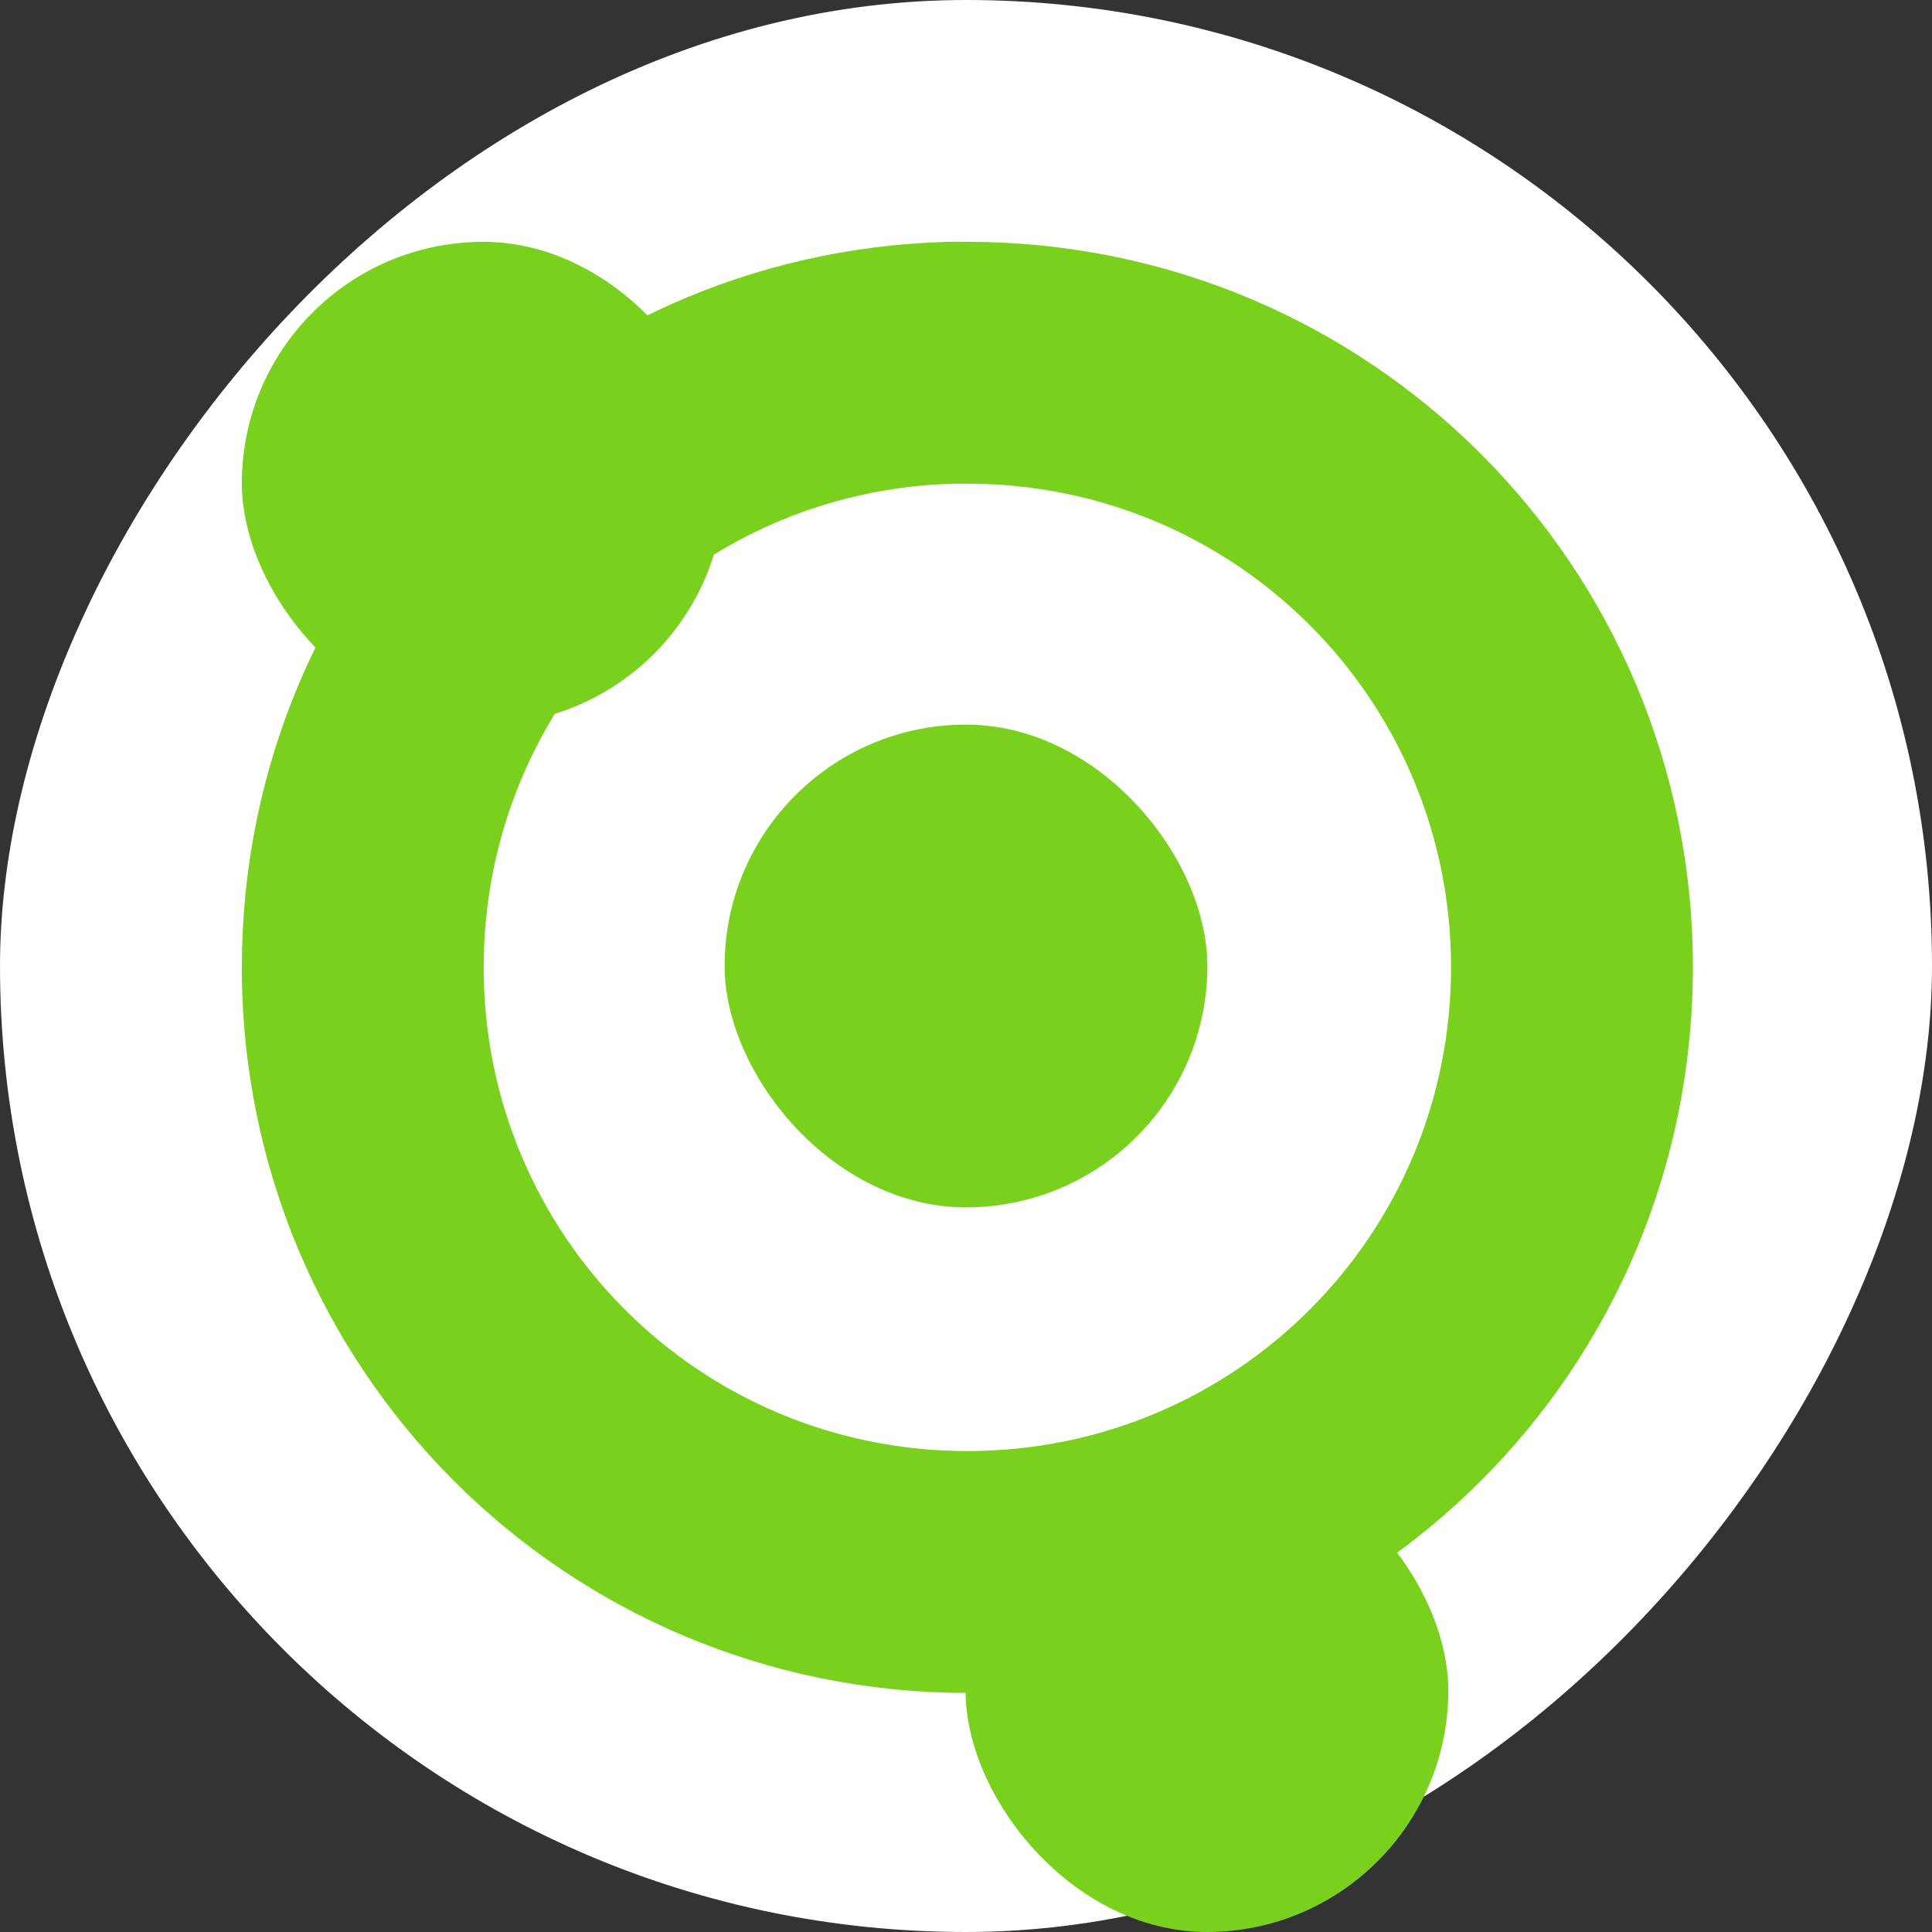 <?xml version="1.0" encoding="UTF-8" standalone="no"?>
<!-- Created with Inkscape (http://www.inkscape.org/) -->

<svg
   width="8"
   height="8"
   viewBox="0 0 2.117 2.117"
   version="1.1"
   id="svg5"
   inkscape:version="1.1.1 (3bf5ae0d25, 2021-09-20, custom)"
   sodipodi:docname="emblem-shared.svg"
   xmlns:inkscape="http://www.inkscape.org/namespaces/inkscape"
   xmlns:sodipodi="http://sodipodi.sourceforge.net/DTD/sodipodi-0.dtd"
   xmlns="http://www.w3.org/2000/svg"
   xmlns:svg="http://www.w3.org/2000/svg">
  <rect x="0" y="0" width="2.117" height="2.117" fill="#333333" stroke="none"/>
  <sodipodi:namedview
     id="namedview7"
     pagecolor="#ffffff"
     bordercolor="#666666"
     borderopacity="1.0"
     inkscape:pageshadow="2"
     inkscape:pageopacity="0.0"
     inkscape:pagecheckerboard="0"
     inkscape:document-units="mm"
     showgrid="false"
     units="px"
     height="8px"
     inkscape:zoom="15.536476"
     inkscape:cx="3.9584266"
     inkscape:cy="3.9906089"
     inkscape:window-width="1366"
     inkscape:window-height="680"
     inkscape:window-x="0"
     inkscape:window-y="0"
     inkscape:window-maximized="1"
     inkscape:current-layer="layer1">
    <inkscape:grid
       type="xygrid"
       id="grid824" />
  </sodipodi:namedview>
  <defs
     id="defs2">
    <inkscape:path-effect
       effect="fillet_chamfer"
       id="path-effect4097"
       is_visible="true"
       lpeversion="1"
       satellites_param="F,0,0,1,0,0.954,0,1 @ F,0,0,1,0,0,0,1 @ F,0,1,1,0,0.954,0,1 @ F,0,0,1,0,0,0,1"
       unit="px"
       method="auto"
       mode="F"
       radius="0"
       chamfer_steps="1"
       flexible="false"
       use_knot_distance="true"
       apply_no_radius="true"
       apply_with_radius="true"
       only_selected="false"
       hide_knots="false" />
  </defs>
  <g
     inkscape:label="Capa 1"
     inkscape:groupmode="layer"
     id="layer1">
    <rect
       style="fill:#ffffff;fill-opacity:1;stroke-width:0.265"
       id="rect848"
       width="2.117"
       height="2.117"
       x="0"
       y="-2.117"
       ry="1.059"
       transform="scale(1,-1)" />
    <path
       id="rect848-3"
       style="fill:#7ad11d;fill-opacity:1;stroke-width:0.75"
       d="M 3.922 1 C 2.296 1.041 1 2.364 1 4 C 1 5.662 2.338 7 4 7 C 5.662 7 7 5.662 7 4 C 7 2.338 5.662 1 4 1 C 3.974 1 3.948 0.999 3.922 1 z M 3.947 2 C 3.964 2 3.983 2 4 2 C 5.108 2 6 2.892 6 4 C 6 5.108 5.108 6 4 6 C 2.892 6 2 5.108 2 4 C 2 2.909 2.863 2.027 3.947 2 z "
       transform="scale(0.265)" />
    <rect
       style="fill:#7ad11d;fill-opacity:1;fill-rule:evenodd;stroke-width:0.265"
       id="rect1443"
       width="0.529"
       height="0.529"
       x="0.265"
       y="0.265"
       ry="0.265" />
    <rect
       style="fill:#7ad11d;fill-opacity:1;fill-rule:evenodd;stroke-width:0.265"
       id="rect1443-3"
       width="0.529"
       height="0.529"
       x="0.794"
       y="0.794"
       ry="0.265" />
    <rect
       style="fill:#7ad11d;fill-opacity:1;fill-rule:evenodd;stroke-width:0.265"
       id="rect1443-3-6"
       width="0.529"
       height="0.529"
       x="1.058"
       y="1.588"
       ry="0.265" />
  </g>
</svg>
